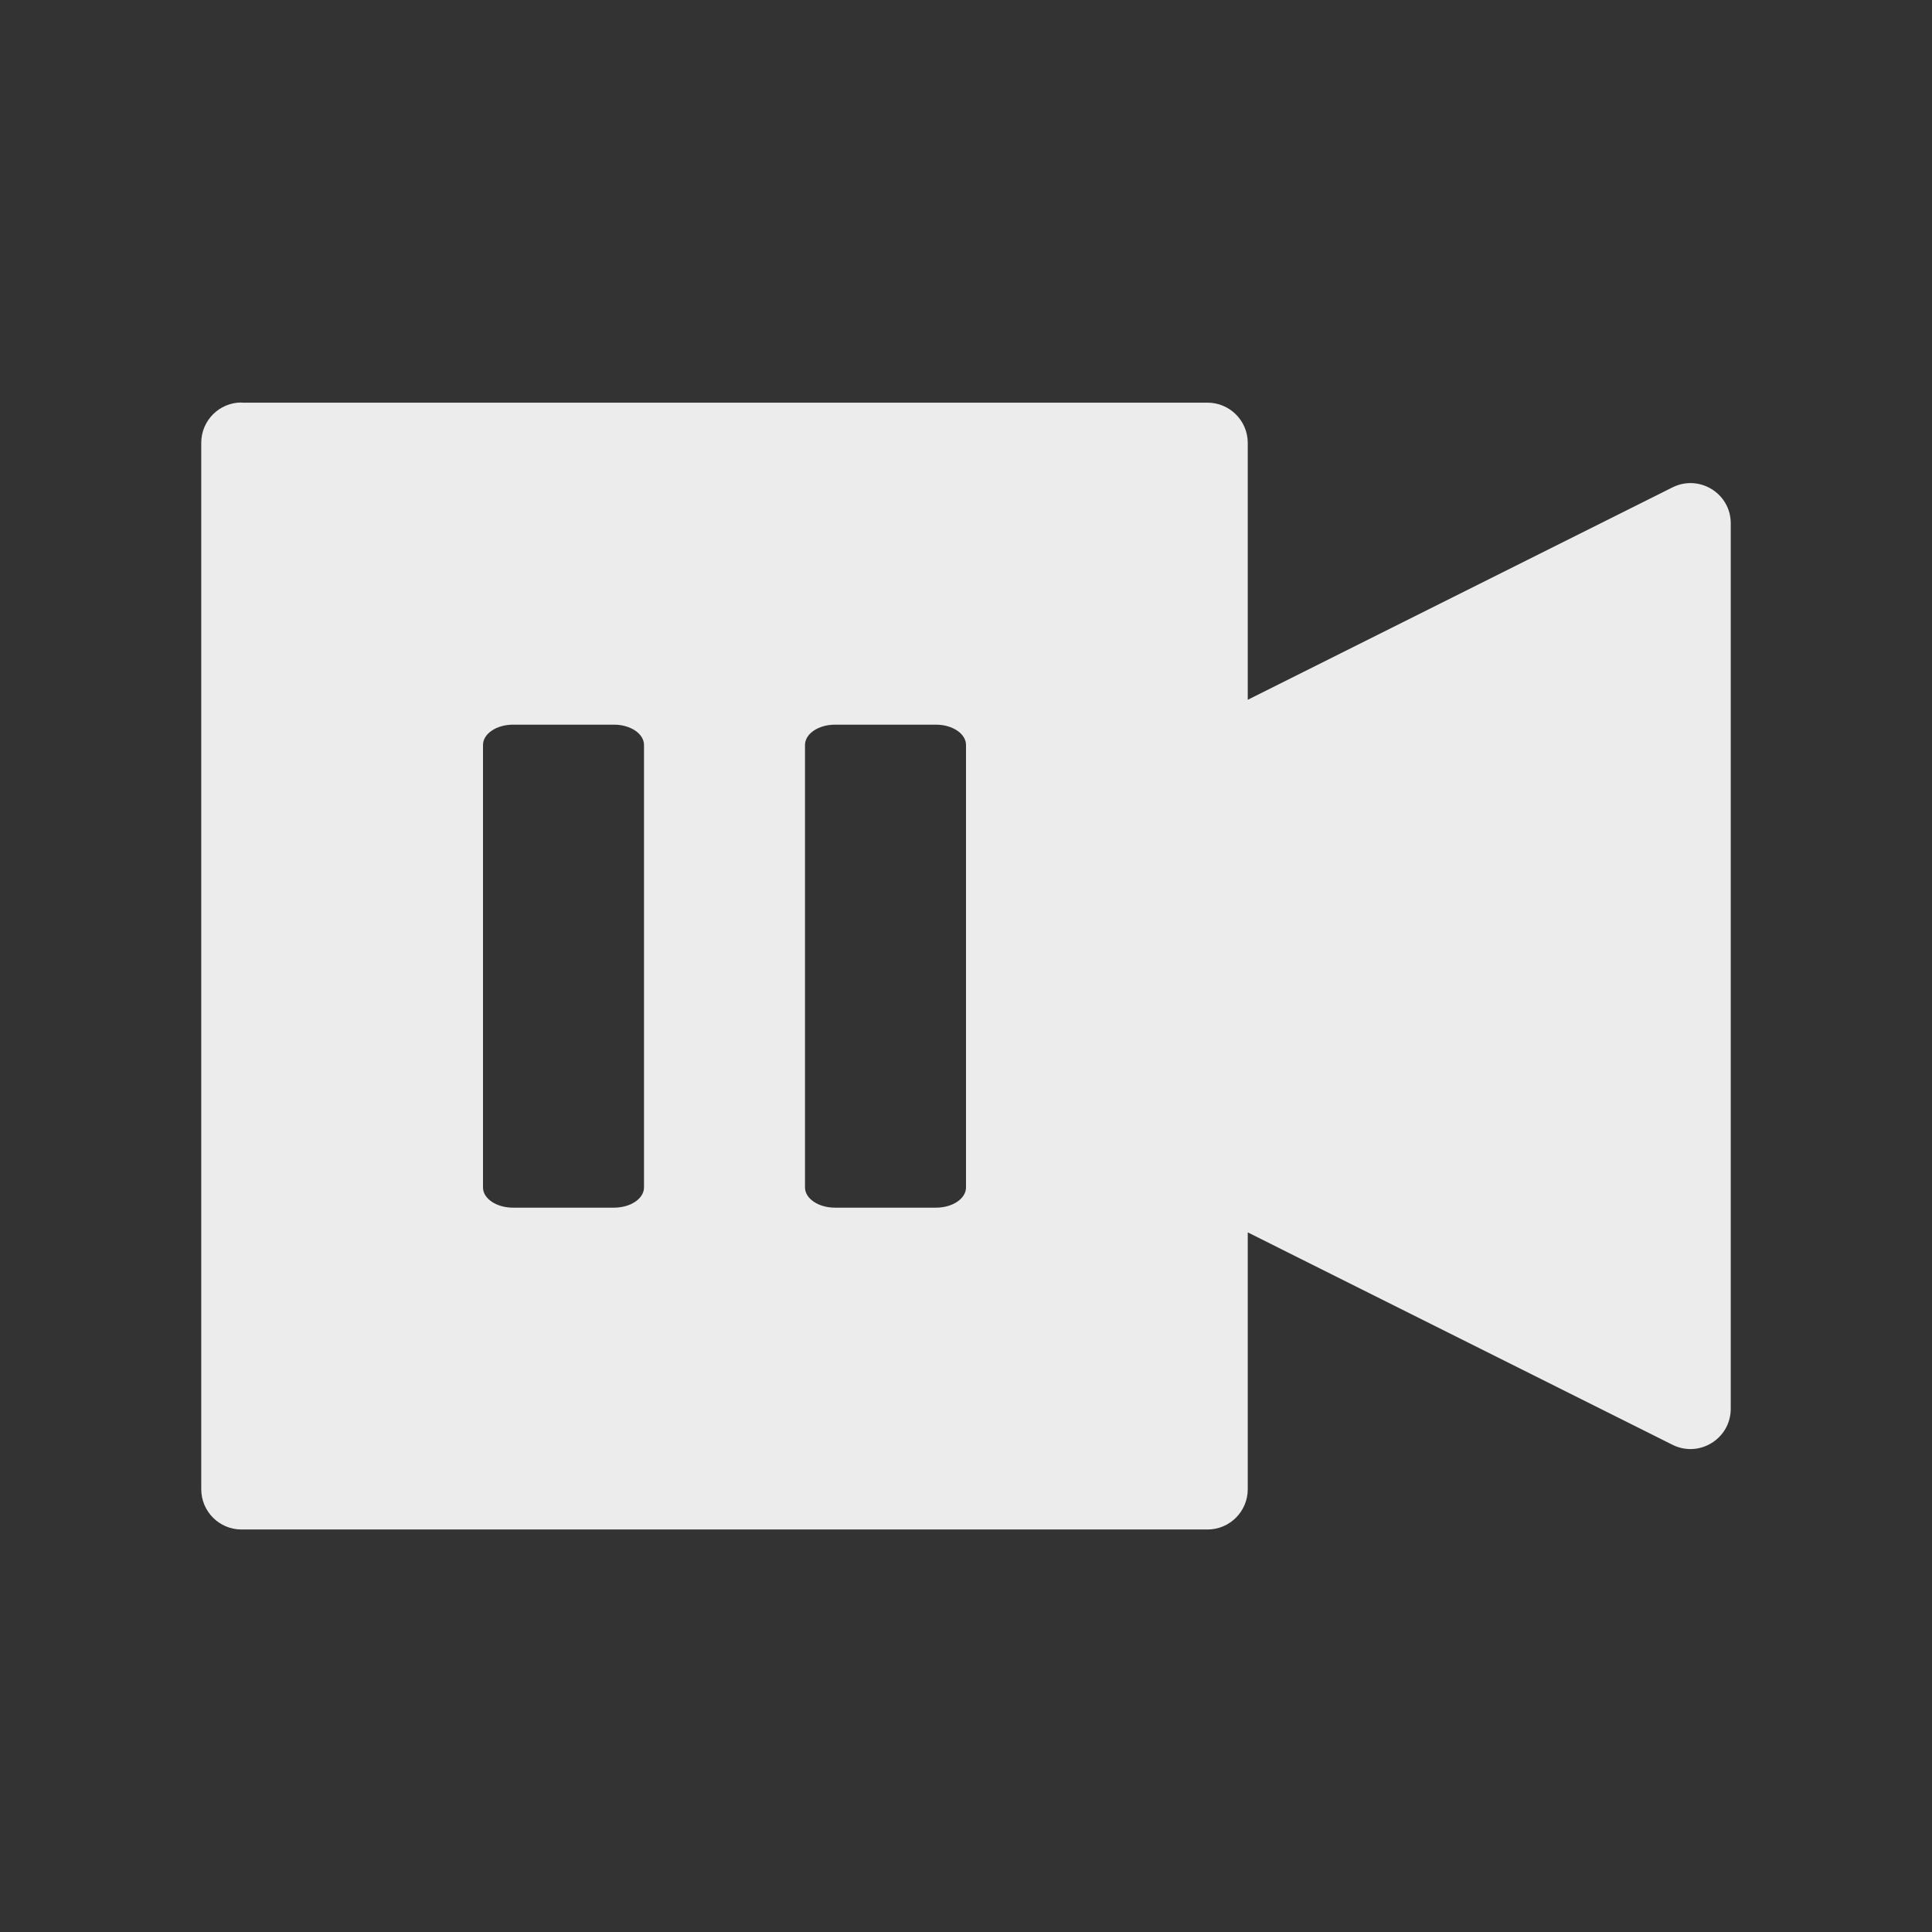 <svg viewBox="0 0 24 24" xmlns="http://www.w3.org/2000/svg">
  <rect x="0" y="0" width="24" height="24" fill="#333333" stroke="none"/>
  <path d="m3 5c-.276 0-.5.224-.5.5v13c0 .276.224.5.5.5h12c .276 0 .5-.224.5-.5v-3.191l5.277 2.639c.332.165.722-.076.723-.447v-11c0-.371-.39-.612-.723-.447l-5.277 2.639v-3.191c0-.276-.224-.5-.5-.5h-12m3.373 4h1.254c.206 0 .373.113.373.252v5.498c-.001.139-.168.25-.373.25h-1.254c-.205 0-.372-.111-.373-.25v-5.498c0-.139.167-.252.373-.252m4 0h1.254c.206 0 .373.113.373.252v5.498c-.001.139-.168.25-.373.25h-1.254c-.205 0-.372-.111-.373-.25v-5.498c0-.139.167-.252.373-.252" fill="#ececec" fill-rule="evenodd"/>
</svg>
